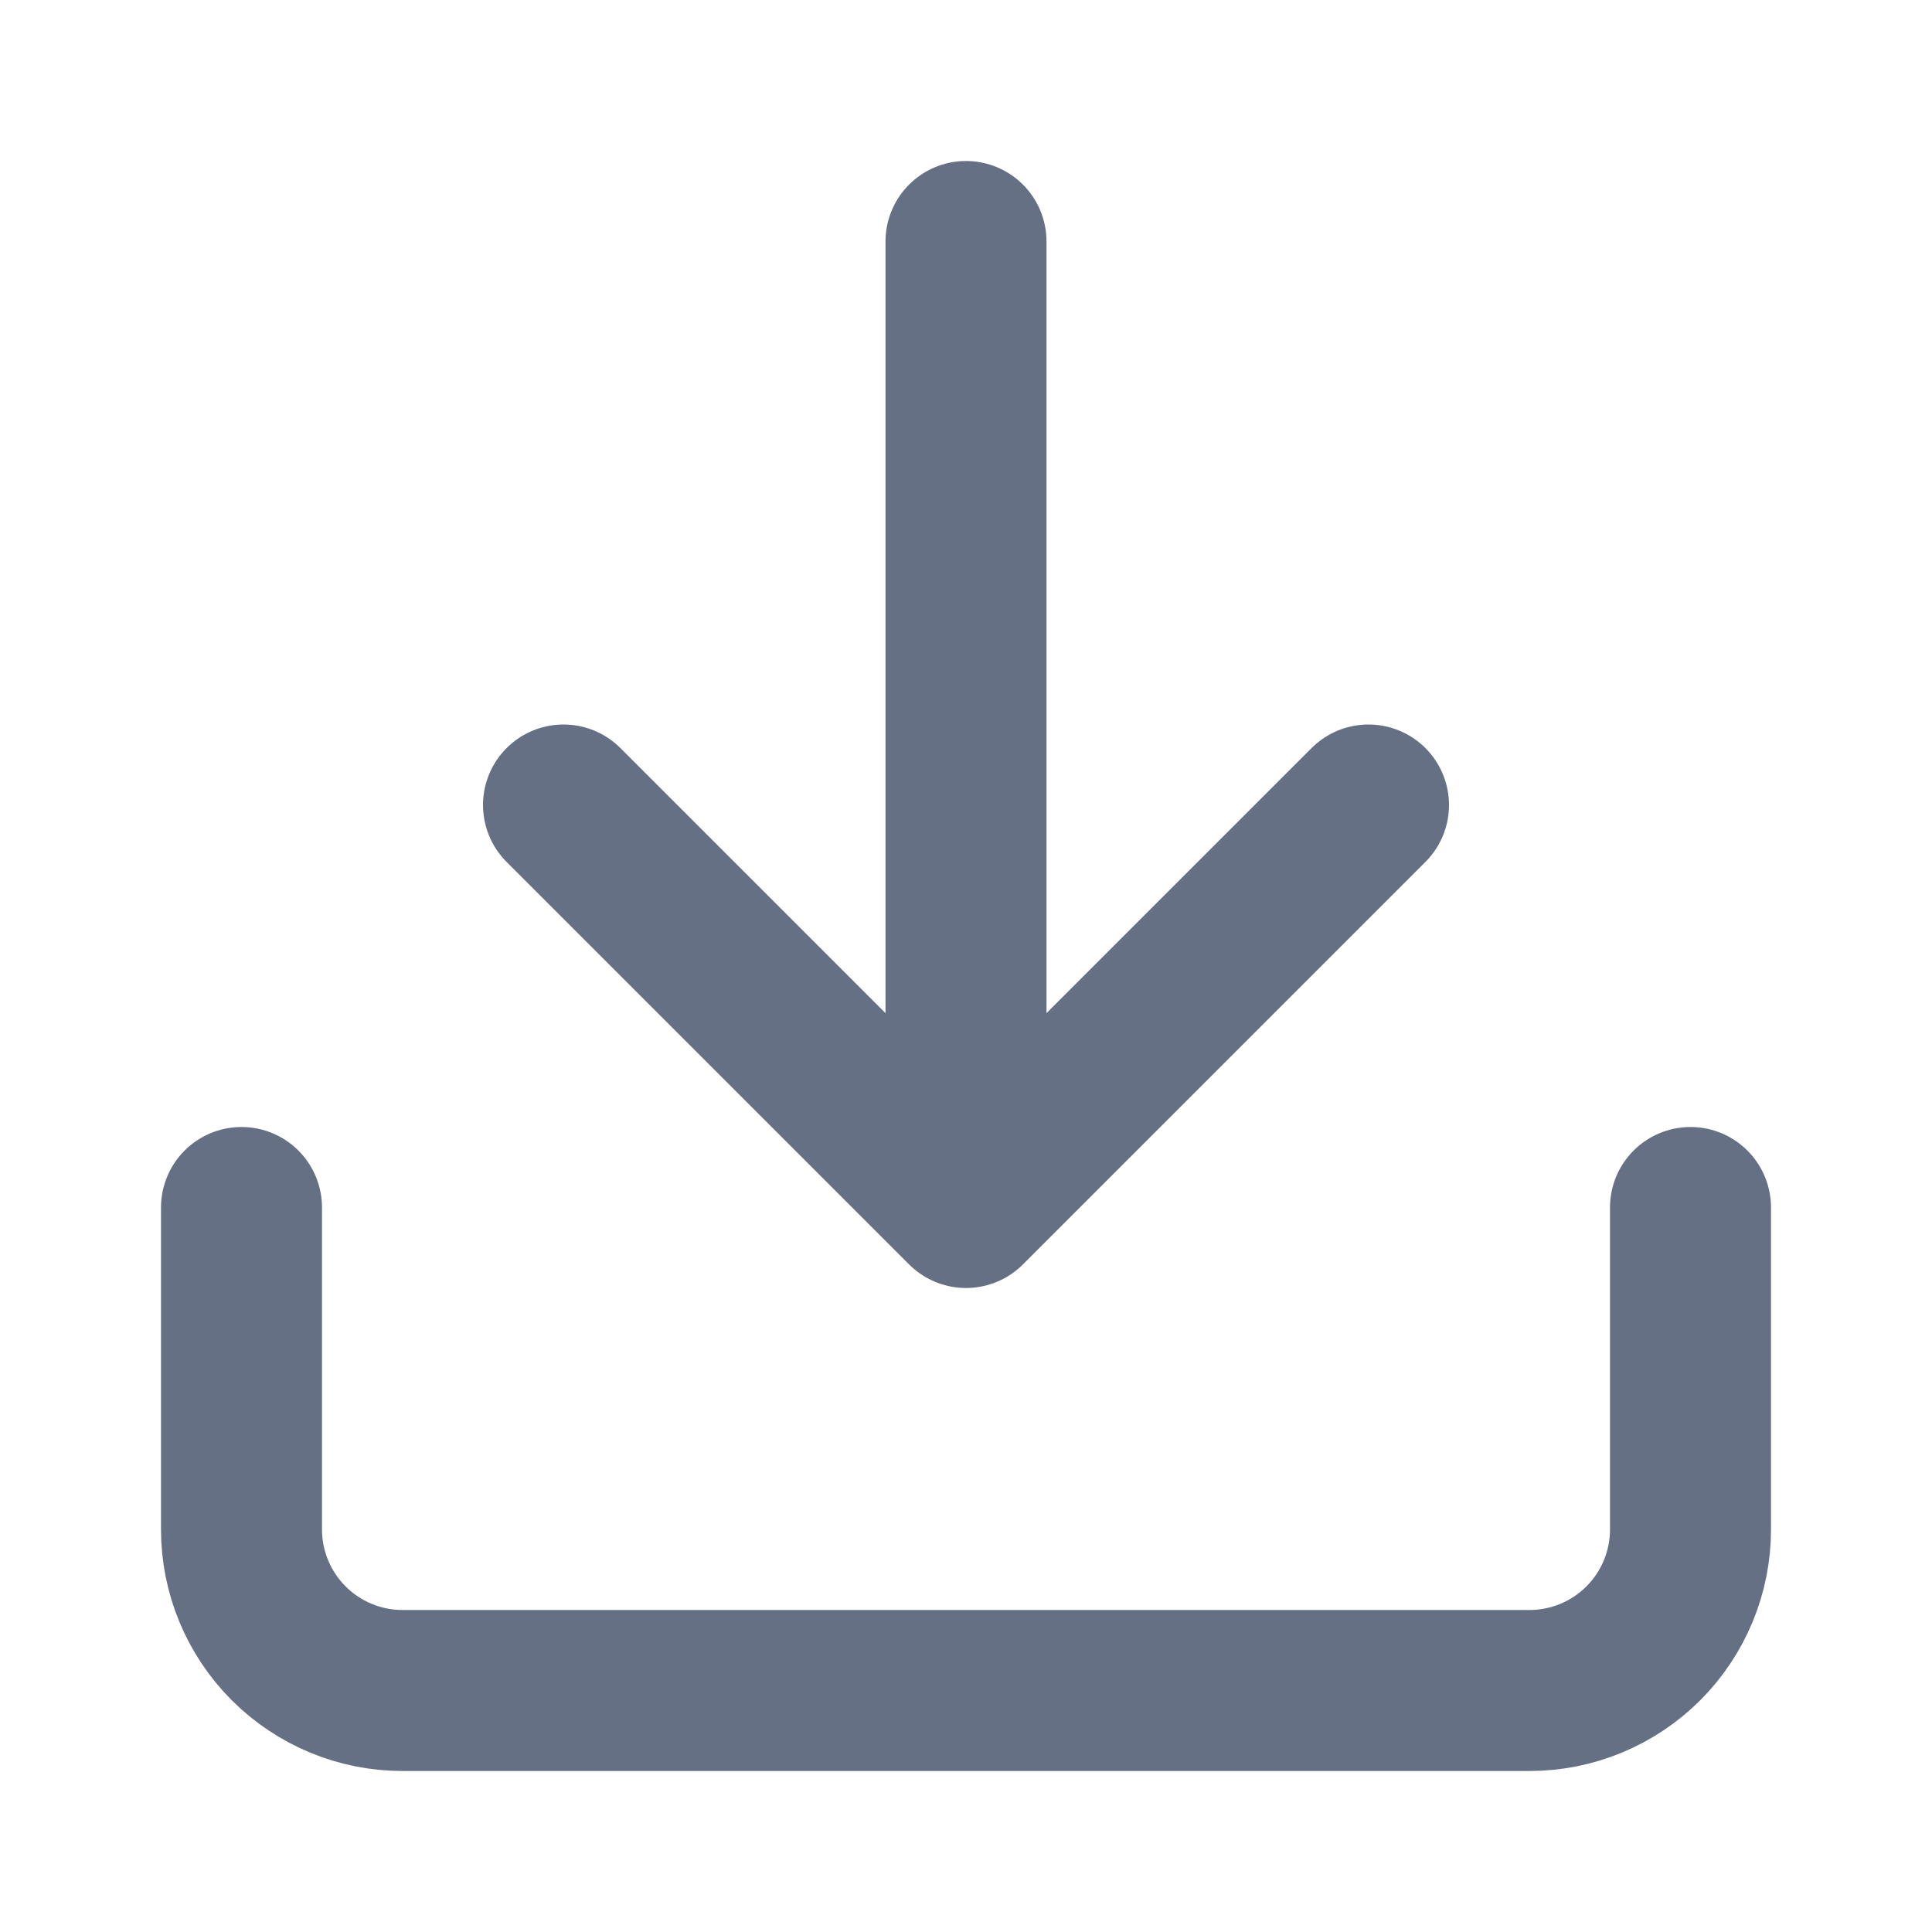 <svg width="24" height="24" viewBox="0 0 24 24" fill="none" xmlns="http://www.w3.org/2000/svg">
<g id=" My Icons">
<path id="Icon" d="M21 15V19C21 19.53 20.789 20.039 20.414 20.414C20.039 20.789 19.53 21 19 21H5C4.47 21 3.961 20.789 3.586 20.414C3.211 20.039 3 19.53 3 19V15M7 10L12 15M12 15L17 10M12 15V3" stroke="#667085" stroke-width="2" stroke-linecap="round" stroke-linejoin="round"/>
</g>
</svg>
